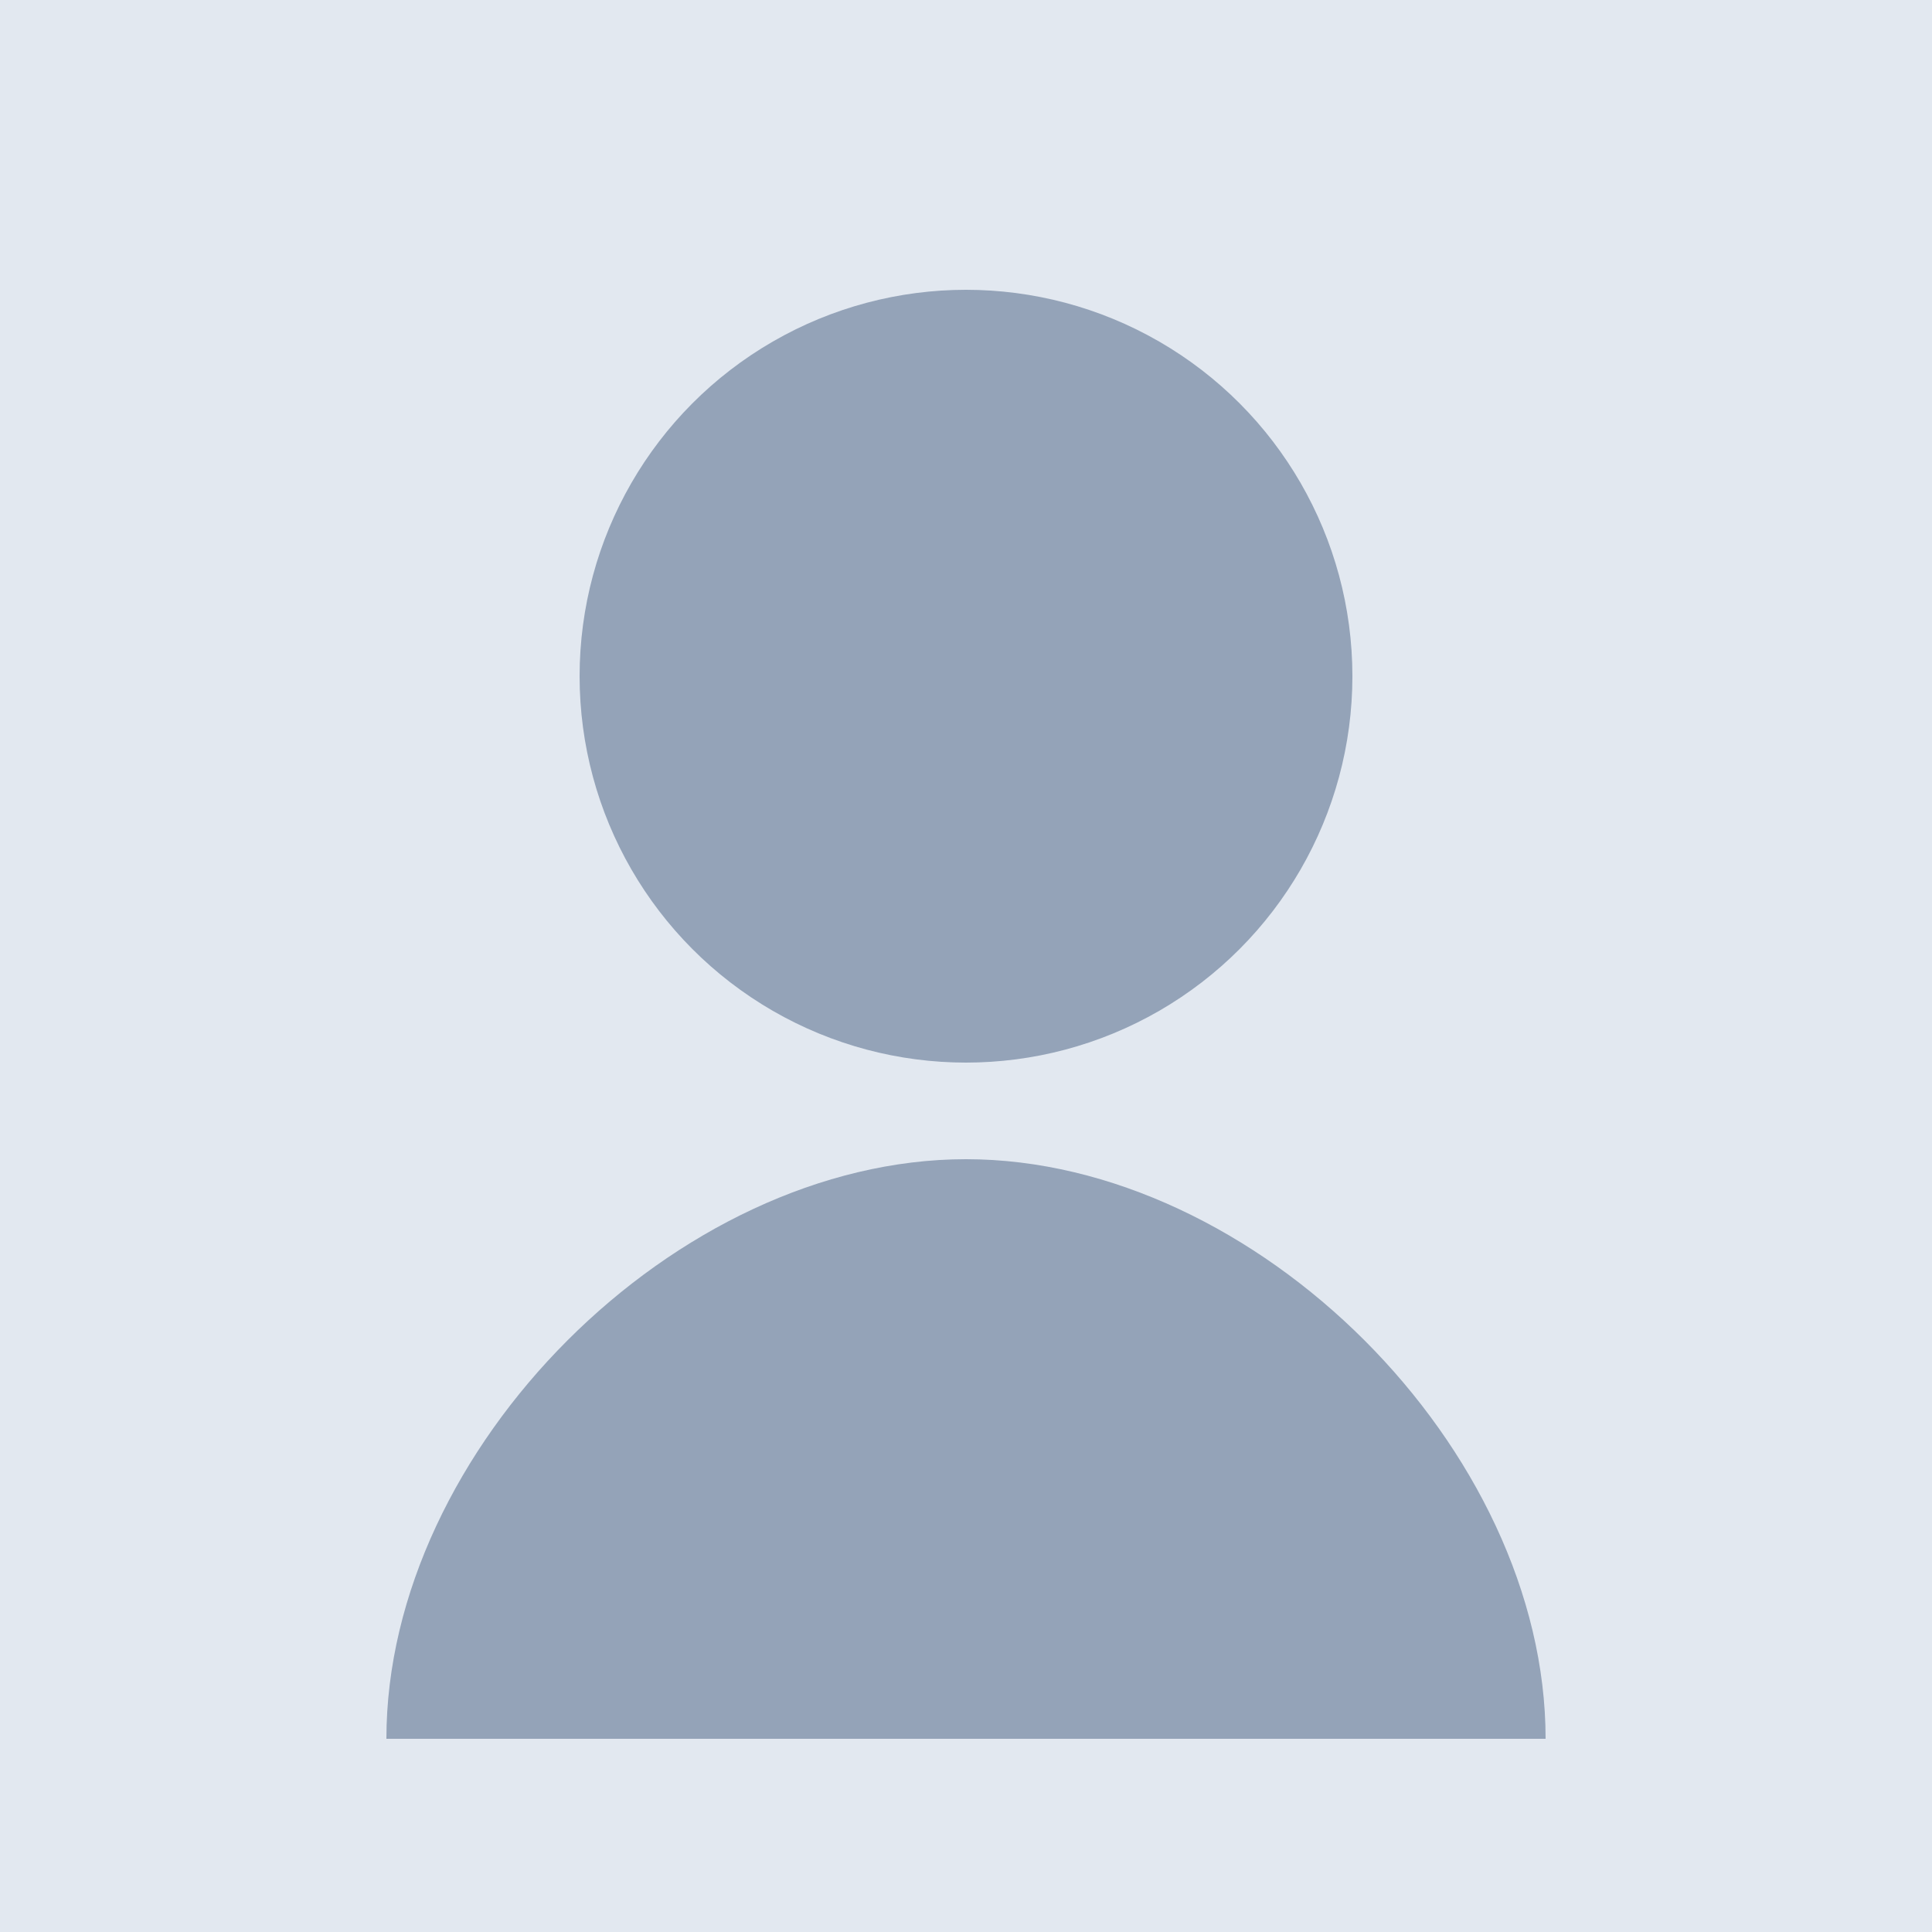 <svg xmlns="http://www.w3.org/2000/svg" width="200" height="200" viewBox="0 0 200 200">
  <rect width="200" height="200" fill="#e2e8f0" />
  <circle cx="100" cy="70" r="40" fill="#94a3b8" />
  <path d="M100,120 C130,120 160,150 160,180 L40,180 C40,150 70,120 100,120 Z" fill="#94a3b8" />
</svg> 